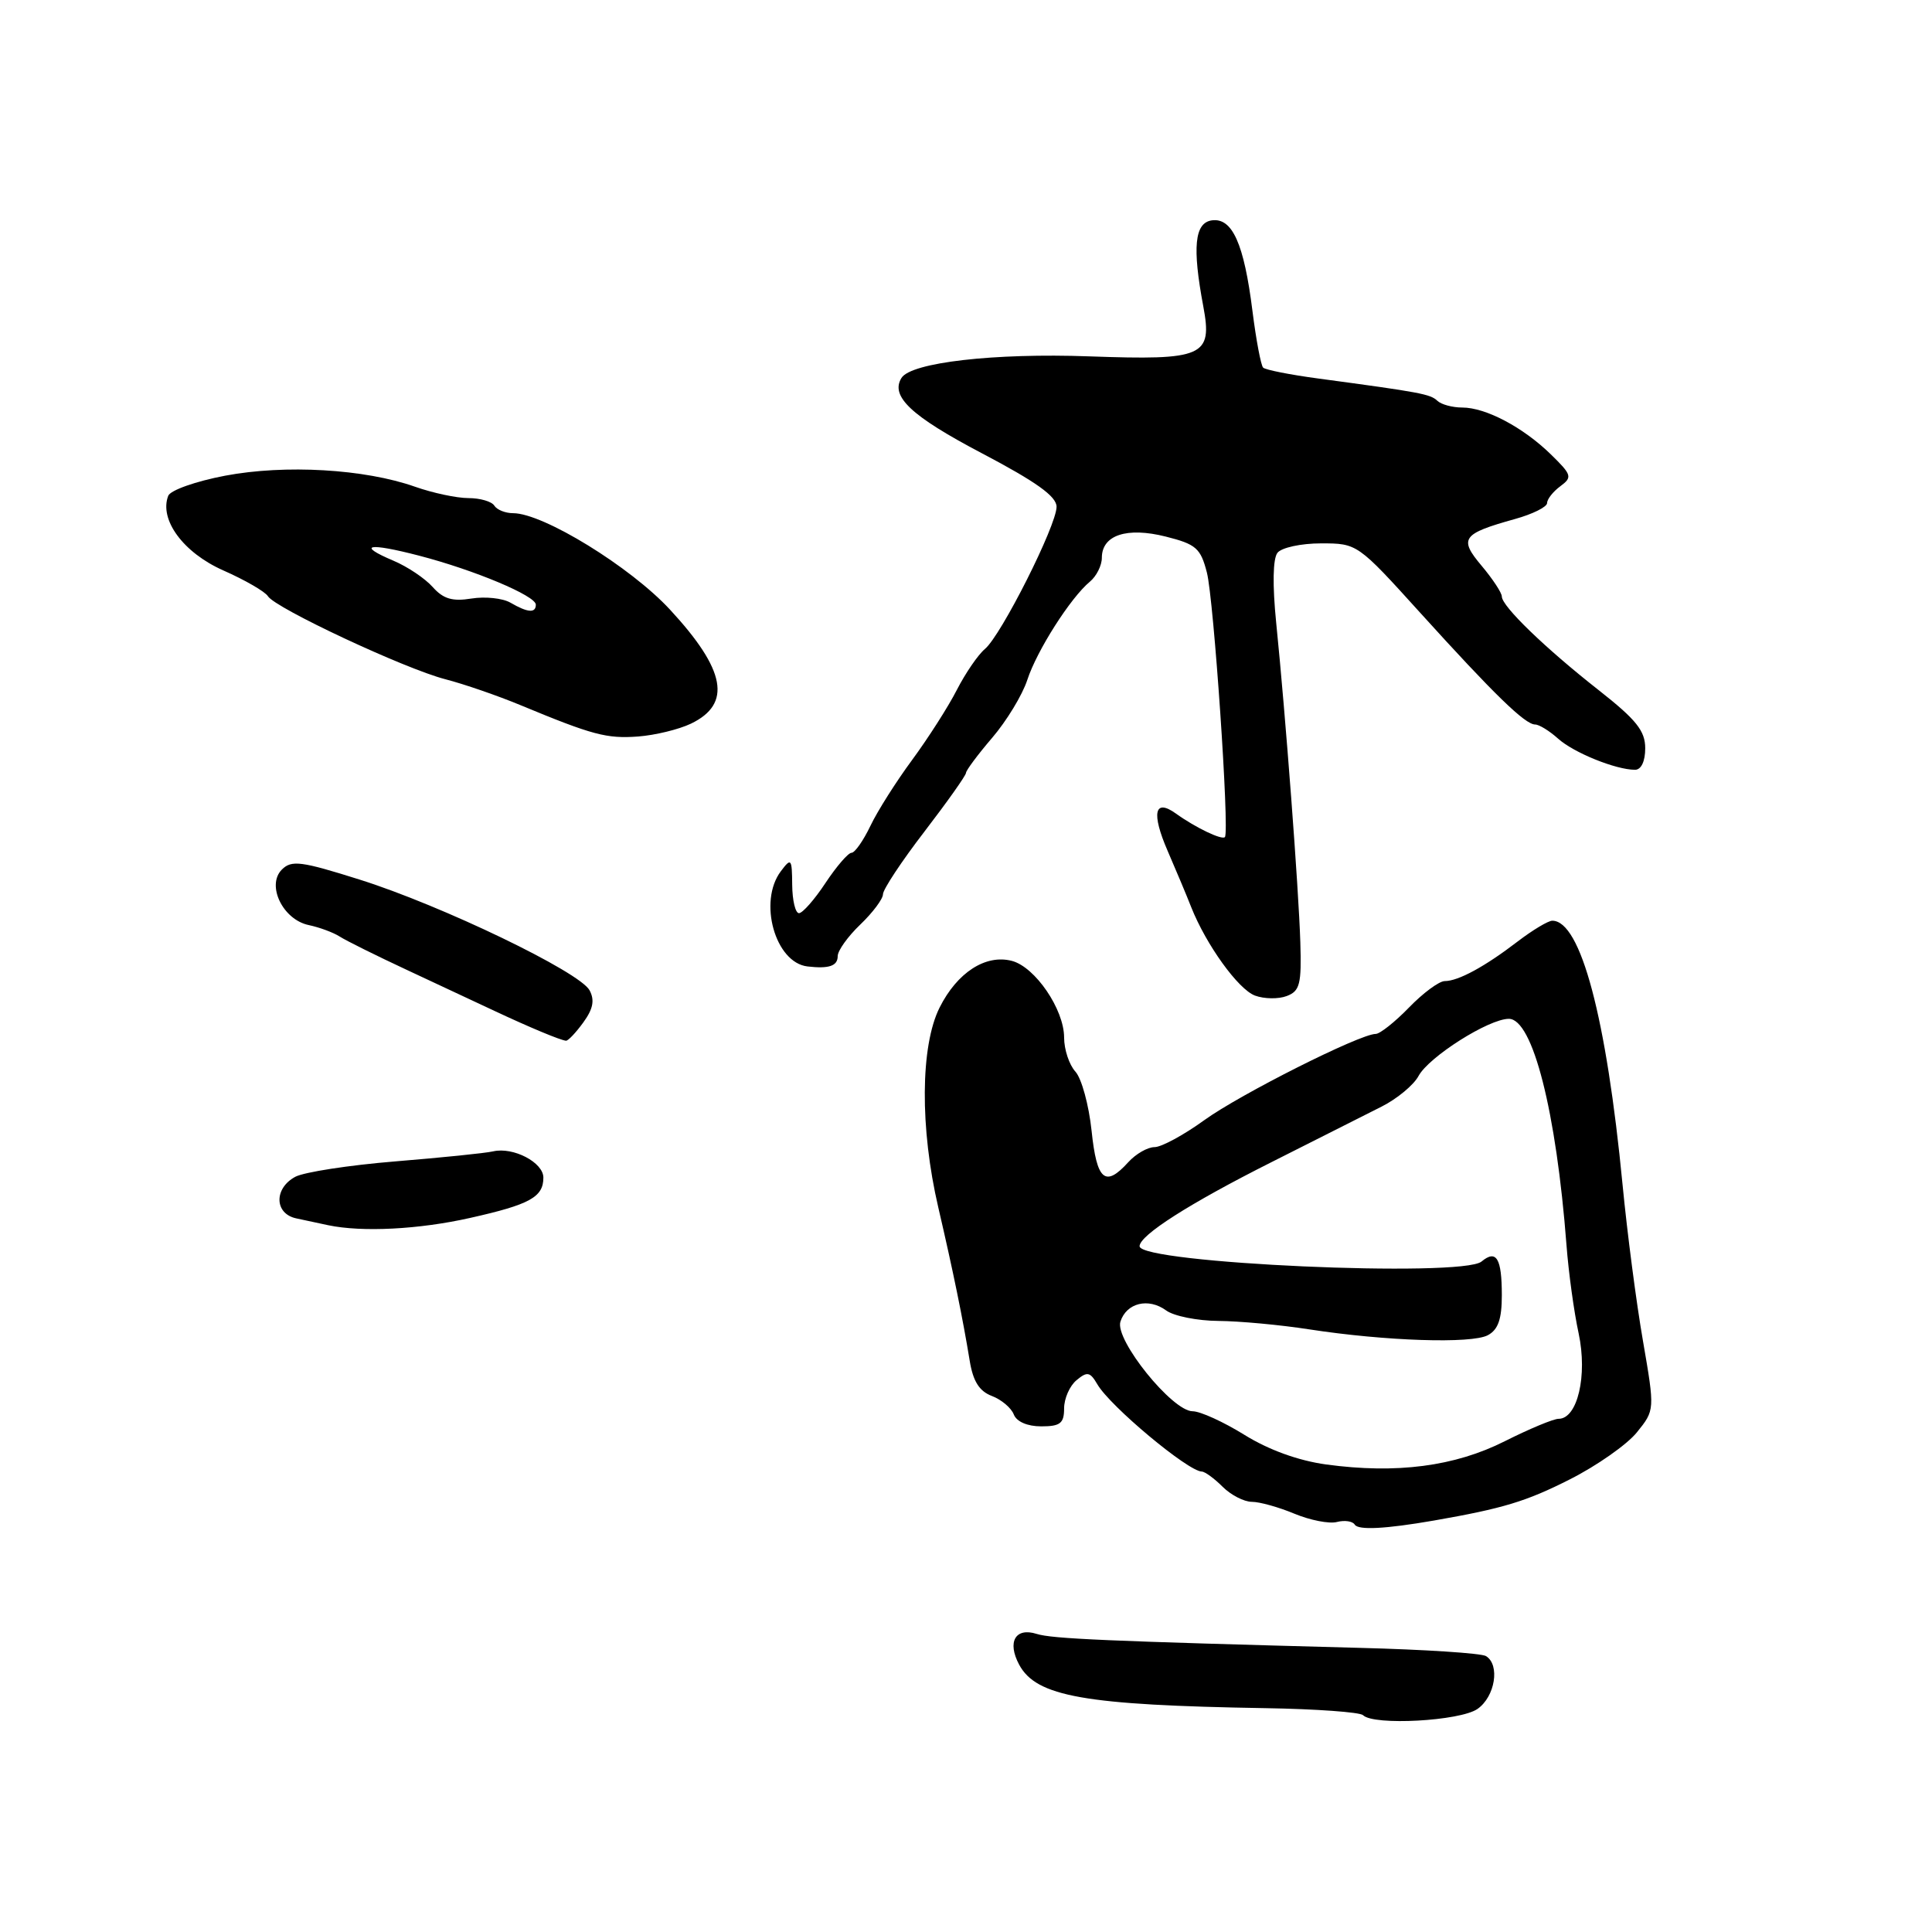 <?xml version="1.0" encoding="UTF-8" standalone="no"?>
<!DOCTYPE svg PUBLIC "-//W3C//DTD SVG 1.1//EN" "http://www.w3.org/Graphics/SVG/1.1/DTD/svg11.dtd" >
<svg xmlns="http://www.w3.org/2000/svg" xmlns:xlink="http://www.w3.org/1999/xlink" version="1.1" viewBox="0 0 256 256">
 <g >
 <path fill="currentColor"
d=" M 195.78 226.44 C 198.11 224.81 198.79 220.60 196.90 219.44 C 196.29 219.06 188.76 218.57 180.15 218.35 C 146.60 217.46 139.42 217.15 137.36 216.50 C 134.54 215.61 133.43 217.56 135.04 220.57 C 137.31 224.81 143.71 225.94 167.69 226.34 C 174.39 226.45 180.21 226.87 180.61 227.27 C 182.01 228.68 193.48 228.05 195.78 226.44 Z  M 190.00 201.48 C 199.15 199.88 202.22 198.96 208.00 196.03 C 211.57 194.23 215.58 191.42 216.89 189.80 C 219.28 186.84 219.28 186.84 217.70 177.67 C 216.82 172.63 215.61 163.32 215.00 157.00 C 212.86 134.81 209.45 122.00 205.69 122.00 C 205.14 122.00 203.08 123.24 201.10 124.75 C 196.76 128.08 193.23 130.00 191.43 130.00 C 190.70 130.00 188.57 131.57 186.70 133.50 C 184.83 135.43 182.84 137.00 182.29 137.00 C 180.20 137.00 164.31 145.00 159.57 148.43 C 156.86 150.39 153.90 152.00 152.98 152.00 C 152.06 152.00 150.50 152.90 149.50 154.00 C 146.44 157.38 145.33 156.43 144.64 149.83 C 144.28 146.43 143.32 142.91 142.50 142.00 C 141.67 141.09 141.00 139.06 141.00 137.48 C 141.00 133.75 137.16 128.12 134.07 127.32 C 130.60 126.42 126.83 128.86 124.50 133.51 C 121.95 138.60 121.88 149.49 124.33 160.00 C 126.29 168.42 127.57 174.68 128.49 180.30 C 128.93 183.02 129.76 184.34 131.42 184.97 C 132.69 185.45 134.00 186.56 134.33 187.42 C 134.70 188.38 136.13 189.00 137.97 189.00 C 140.49 189.00 141.00 188.60 141.00 186.62 C 141.00 185.31 141.74 183.63 142.65 182.88 C 144.06 181.70 144.44 181.78 145.40 183.42 C 147.07 186.32 157.43 194.97 159.25 194.99 C 159.66 195.00 160.90 195.90 162.00 197.00 C 163.10 198.10 164.85 199.00 165.88 199.00 C 166.91 199.00 169.45 199.71 171.53 200.58 C 173.61 201.44 176.14 201.94 177.15 201.67 C 178.17 201.41 179.23 201.56 179.51 202.02 C 179.98 202.78 183.59 202.59 190.00 201.48 Z  M 62.30 161.38 C 70.21 159.61 72.00 158.62 72.00 156.04 C 72.00 154.03 68.02 151.95 65.35 152.56 C 64.33 152.80 58.49 153.39 52.38 153.89 C 46.26 154.39 40.30 155.31 39.13 155.93 C 36.28 157.46 36.35 160.82 39.25 161.44 C 40.49 161.71 42.40 162.11 43.50 162.35 C 47.99 163.29 55.51 162.91 62.30 161.38 Z  M 77.29 135.48 C 78.59 133.69 78.82 132.53 78.12 131.22 C 76.81 128.78 58.54 119.98 47.65 116.55 C 39.91 114.11 38.63 113.94 37.35 115.22 C 35.27 117.30 37.48 121.87 40.92 122.58 C 42.34 122.88 44.17 123.56 45.00 124.09 C 45.83 124.63 49.88 126.64 54.00 128.56 C 58.12 130.49 63.30 132.91 65.50 133.94 C 70.19 136.14 74.29 137.85 75.00 137.90 C 75.28 137.92 76.31 136.83 77.29 135.48 Z  M 172.30 124.86 C 172.08 117.75 170.34 94.74 169.10 82.50 C 168.60 77.52 168.66 74.03 169.27 73.25 C 169.81 72.56 172.39 72.00 175.05 72.00 C 179.84 72.00 179.89 72.03 188.18 81.19 C 197.96 91.99 202.08 96.00 203.41 96.00 C 203.94 96.00 205.30 96.84 206.44 97.86 C 208.50 99.73 214.11 102.00 216.65 102.00 C 217.47 102.00 218.00 100.88 218.00 99.15 C 218.00 96.84 216.82 95.37 211.85 91.46 C 204.74 85.88 199.00 80.33 199.00 79.04 C 199.00 78.55 197.80 76.73 196.34 74.99 C 193.27 71.35 193.72 70.73 200.75 68.77 C 203.09 68.12 205.00 67.17 205.00 66.65 C 205.00 66.14 205.79 65.14 206.75 64.43 C 208.37 63.23 208.28 62.93 205.50 60.21 C 201.81 56.61 196.87 54.00 193.75 54.00 C 192.46 54.00 190.97 53.60 190.45 53.10 C 189.52 52.22 188.25 51.98 174.71 50.16 C 170.97 49.66 167.67 49.01 167.37 48.71 C 167.08 48.41 166.44 45.05 165.96 41.23 C 164.84 32.28 163.29 28.82 160.57 29.20 C 158.29 29.53 157.97 32.76 159.44 40.58 C 160.69 47.24 159.50 47.76 144.34 47.22 C 131.74 46.76 120.72 48.03 119.45 50.08 C 117.95 52.51 120.72 55.12 130.03 60.02 C 137.30 63.84 140.00 65.77 140.00 67.15 C 140.00 69.63 132.65 84.21 130.51 85.99 C 129.60 86.75 127.93 89.19 126.79 91.41 C 125.66 93.63 122.99 97.80 120.88 100.67 C 118.76 103.54 116.26 107.48 115.33 109.44 C 114.39 111.40 113.27 113.00 112.83 113.00 C 112.39 113.00 110.84 114.80 109.38 117.00 C 107.93 119.20 106.34 121.00 105.87 121.00 C 105.39 121.00 104.99 119.31 104.97 117.25 C 104.94 113.74 104.84 113.62 103.47 115.44 C 100.44 119.45 102.71 127.56 107.00 128.06 C 109.84 128.39 111.00 128.00 111.00 126.69 C 111.00 125.96 112.35 124.08 114.00 122.50 C 115.65 120.92 117.00 119.11 117.00 118.49 C 117.00 117.86 119.47 114.12 122.50 110.18 C 125.53 106.23 128.00 102.74 128.00 102.41 C 128.00 102.09 129.56 99.99 131.47 97.76 C 133.38 95.53 135.47 92.09 136.12 90.10 C 137.38 86.22 141.85 79.20 144.42 77.07 C 145.29 76.35 146.00 74.93 146.00 73.91 C 146.00 70.90 149.31 69.80 154.47 71.10 C 158.49 72.11 159.09 72.64 159.92 75.87 C 160.83 79.40 162.93 110.09 162.31 110.91 C 161.97 111.37 158.41 109.67 155.80 107.79 C 152.97 105.76 152.54 107.73 154.72 112.75 C 155.85 115.36 157.26 118.71 157.84 120.20 C 159.82 125.19 164.07 131.09 166.29 131.92 C 167.51 132.37 169.40 132.40 170.50 131.98 C 172.24 131.32 172.47 130.41 172.30 124.86 Z  M 91.55 95.89 C 97.00 93.27 96.18 88.78 88.78 80.78 C 83.54 75.11 71.97 68.00 67.99 68.00 C 66.96 68.00 65.84 67.55 65.50 67.00 C 65.16 66.45 63.62 66.00 62.07 66.00 C 60.52 66.00 57.33 65.32 54.98 64.49 C 48.31 62.14 37.80 61.53 29.84 63.03 C 25.94 63.77 22.57 64.96 22.29 65.70 C 21.07 68.87 24.30 73.24 29.58 75.58 C 32.46 76.85 35.12 78.39 35.50 79.00 C 36.47 80.58 53.65 88.62 59.00 90.00 C 61.48 90.64 65.97 92.19 69.00 93.45 C 78.52 97.40 80.39 97.90 84.56 97.59 C 86.80 97.42 89.94 96.66 91.55 95.89 Z  M 175.72 194.05 C 172.03 193.54 168.11 192.12 164.90 190.13 C 162.13 188.41 159.04 187.00 158.03 187.00 C 155.33 187.00 147.70 177.53 148.46 175.13 C 149.25 172.64 152.17 171.92 154.52 173.64 C 155.54 174.39 158.66 175.01 161.44 175.03 C 164.22 175.05 169.65 175.55 173.50 176.15 C 183.56 177.70 194.99 178.08 197.15 176.92 C 198.51 176.19 199.00 174.79 199.00 171.63 C 199.00 166.73 198.28 165.52 196.31 167.16 C 193.72 169.31 151.00 167.40 151.00 165.13 C 151.00 163.68 157.61 159.46 168.44 154.01 C 174.46 150.98 181.05 147.66 183.09 146.62 C 185.13 145.59 187.32 143.77 187.96 142.58 C 189.32 140.04 197.27 135.00 199.93 135.00 C 203.09 135.00 206.21 147.25 207.57 165.00 C 207.84 168.57 208.56 173.84 209.18 176.69 C 210.37 182.27 209.03 188.00 206.52 188.00 C 205.84 188.00 202.63 189.34 199.39 190.97 C 192.77 194.31 185.03 195.32 175.72 194.05 Z  M 67.64 79.86 C 66.61 79.26 64.29 79.02 62.47 79.31 C 59.95 79.72 58.74 79.36 57.34 77.79 C 56.33 76.65 53.99 75.08 52.14 74.30 C 47.16 72.19 48.78 71.87 55.54 73.63 C 62.89 75.54 71.00 78.95 71.00 80.12 C 71.00 81.27 69.93 81.19 67.64 79.86 Z "/>
</g>
</svg>
